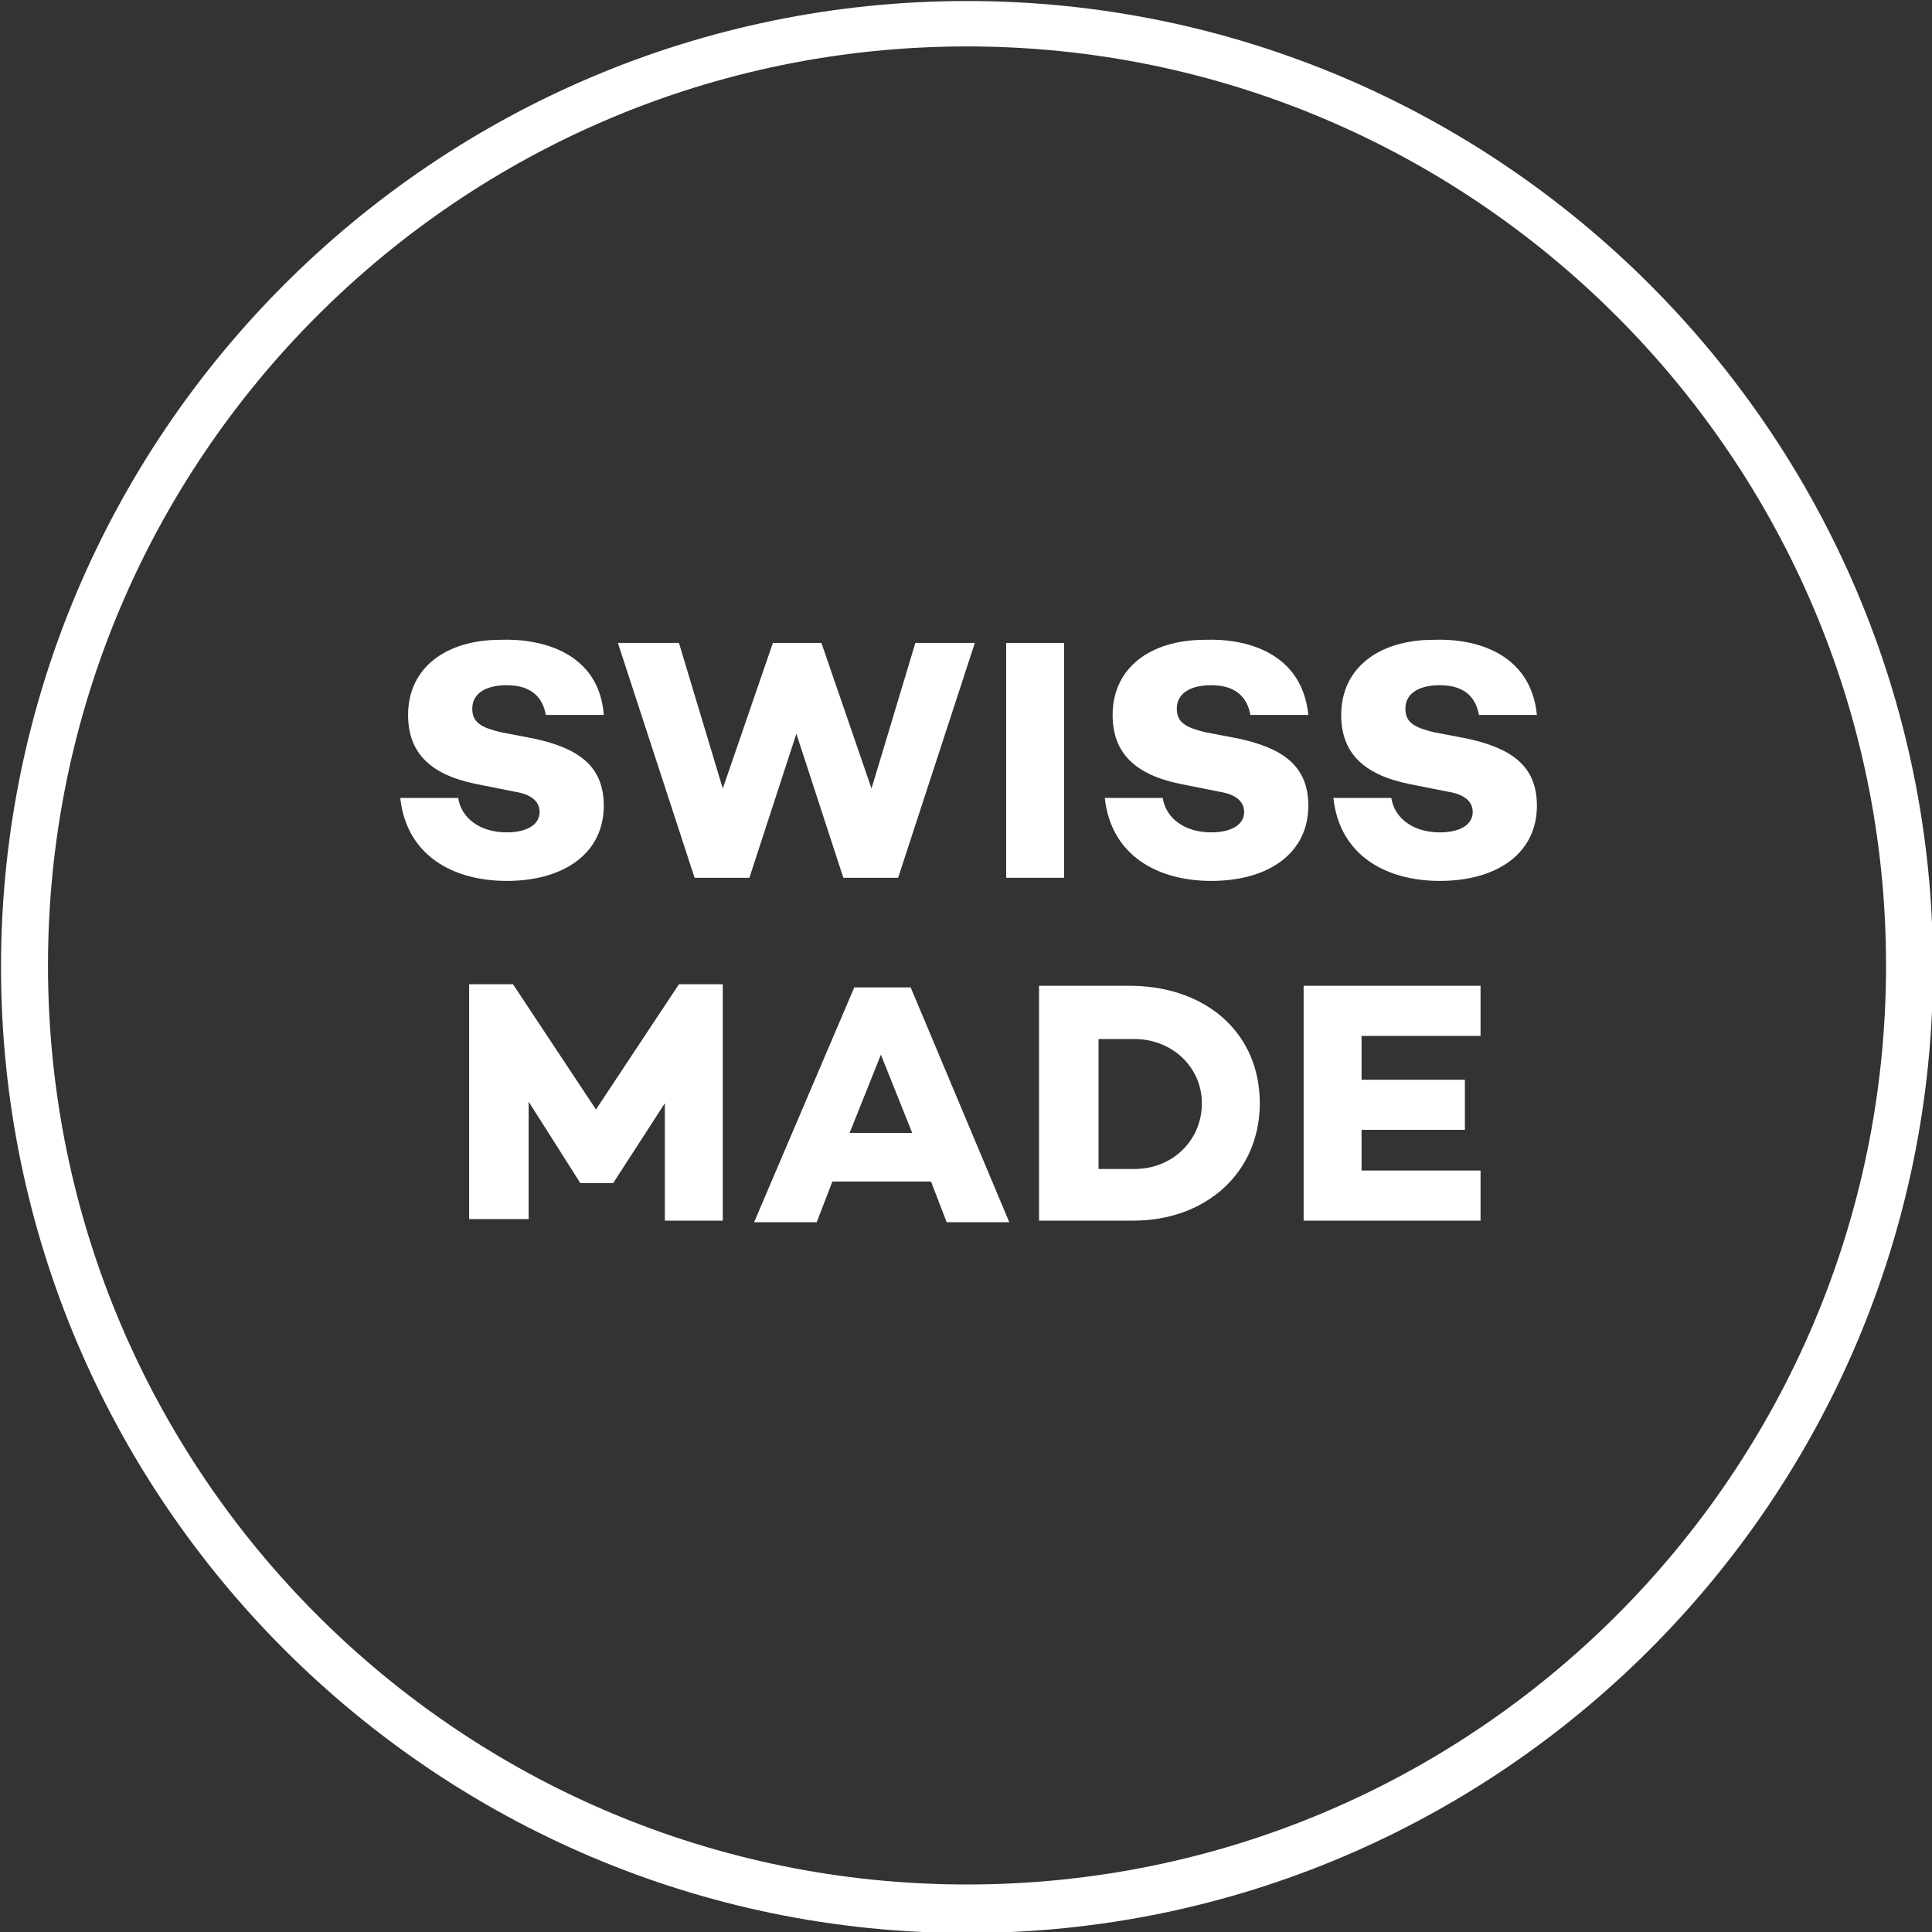 <?xml version="1.0" encoding="utf-8"?>
<!-- Generator: Adobe Illustrator 25.2.3, SVG Export Plug-In . SVG Version: 6.00 Build 0)  -->
<svg version="1.1" id="Layer_1" xmlns="http://www.w3.org/2000/svg" xmlns:xlink="http://www.w3.org/1999/xlink" x="0px" y="0px"
	 viewBox="0 0 123.4 123.4" style="enable-background:new 0 0 123.4 123.4;" xml:space="preserve">
<rect x="0" y="0" width="123.4" height="123.4" fill="#333333" stroke="none"/>
<style type="text/css">
	.st0{enable-background:new    ;}
	.st1{fill:#FFFFFF;}
</style>
<g id="Group_3769" transform="translate(-630.035 -287.035)">
	<g class="st0">
		<path class="st1" d="M668.6,332.7h-3.7c-0.2-1.1-0.9-1.9-2.5-1.9c-1.3,0-2.2,0.5-2.2,1.5c0,0.9,0.6,1.2,1.8,1.5l2.1,0.4
			c2.8,0.6,4.5,1.7,4.5,4.3c0,3-2.5,4.8-6.2,4.8c-3.4,0-6.4-1.6-6.8-5.3h3.7c0.2,1.3,1.4,2.2,3.1,2.2c1.3,0,2.1-0.5,2.1-1.3
			c0-0.5-0.3-1.1-1.6-1.3l-2.5-0.5c-2.9-0.6-4.3-2-4.3-4.4c0-3,2.4-4.8,5.9-4.8C664.6,327.8,668.3,328.7,668.6,332.7z"/>
		<path class="st1" d="M692.3,328.1l-4.9,15h-3.5l-3-9.2l-3,9.2h-3.5l-4.9-15h3.9l2.8,9.3l3.2-9.3h3.1l3.2,9.3l2.8-9.3H692.3z"/>
		<path class="st1" d="M698,328.1v15h-3.7v-15H698z"/>
		<path class="st1" d="M713.6,332.7h-3.7c-0.2-1.1-0.9-1.9-2.5-1.9c-1.3,0-2.2,0.5-2.2,1.5c0,0.9,0.6,1.2,1.8,1.5l2.1,0.4
			c2.8,0.6,4.5,1.7,4.5,4.3c0,3-2.5,4.8-6.2,4.8c-3.4,0-6.4-1.6-6.8-5.3h3.7c0.2,1.3,1.4,2.2,3.1,2.2c1.3,0,2.1-0.5,2.1-1.3
			c0-0.5-0.3-1.1-1.6-1.3l-2.5-0.5c-2.9-0.6-4.3-2-4.3-4.4c0-3,2.4-4.8,5.9-4.8C709.6,327.8,713.2,328.7,713.6,332.7z"/>
		<path class="st1" d="M728.2,332.7h-3.7c-0.2-1.1-0.9-1.9-2.5-1.9c-1.3,0-2.2,0.5-2.2,1.5c0,0.9,0.6,1.2,1.8,1.5l2.1,0.4
			c2.8,0.6,4.5,1.7,4.5,4.3c0,3-2.5,4.8-6.2,4.8c-3.4,0-6.4-1.6-6.8-5.3h3.7c0.2,1.3,1.4,2.2,3.1,2.2c1.3,0,2.1-0.5,2.1-1.3
			c0-0.5-0.3-1.1-1.6-1.3l-2.5-0.5c-2.9-0.6-4.3-2-4.3-4.4c0-3,2.4-4.8,5.9-4.8C724.2,327.8,727.8,328.7,728.2,332.7z"/>
	</g>
	<g class="st0">
		<path class="st1" d="M676.2,365h-3.7v-7.5l-3.3,5.1v0h-2.1v0l-3.3-5.2l0,7.5H660v-15h2.8l5.3,8l5.3-8h2.8V365z"/>
		<path class="st1" d="M689.5,362.5h-6.3l-1,2.6h-4l6.4-15h3.6l6.3,15h-4L689.5,362.5z M688.3,359.4l-2-5l-2,5H688.3z"/>
		<path class="st1" d="M710.5,357.5c0,4.4-3.4,7.5-8.1,7.5h-6v-15h6C707.2,350.1,710.5,353.1,710.5,357.5z M706.8,357.5
			c0-2.3-1.9-4.1-4.3-4.1h-2.3v8.3h2.3C704.9,361.7,706.8,359.9,706.8,357.5z"/>
		<path class="st1" d="M717,353.3v2.7h6.6v3.2H717v2.6h7.6v3.2h-11.3v-15h11.3v3.2H717z"/>
	</g>
	<g id="Ellipse_1">
		<path class="st1" d="M691.8,410.5c-34,0-61.7-27.7-61.7-61.7s27.7-61.7,61.7-61.7c34,0,61.7,27.7,61.7,61.7
			S725.8,410.5,691.8,410.5z M691.8,290c-32.4,0-58.7,26.3-58.7,58.7s26.3,58.7,58.7,58.7c32.4,0,58.7-26.3,58.7-58.7
			S724.1,290,691.8,290z"/>
	</g>
</g>
</svg>
